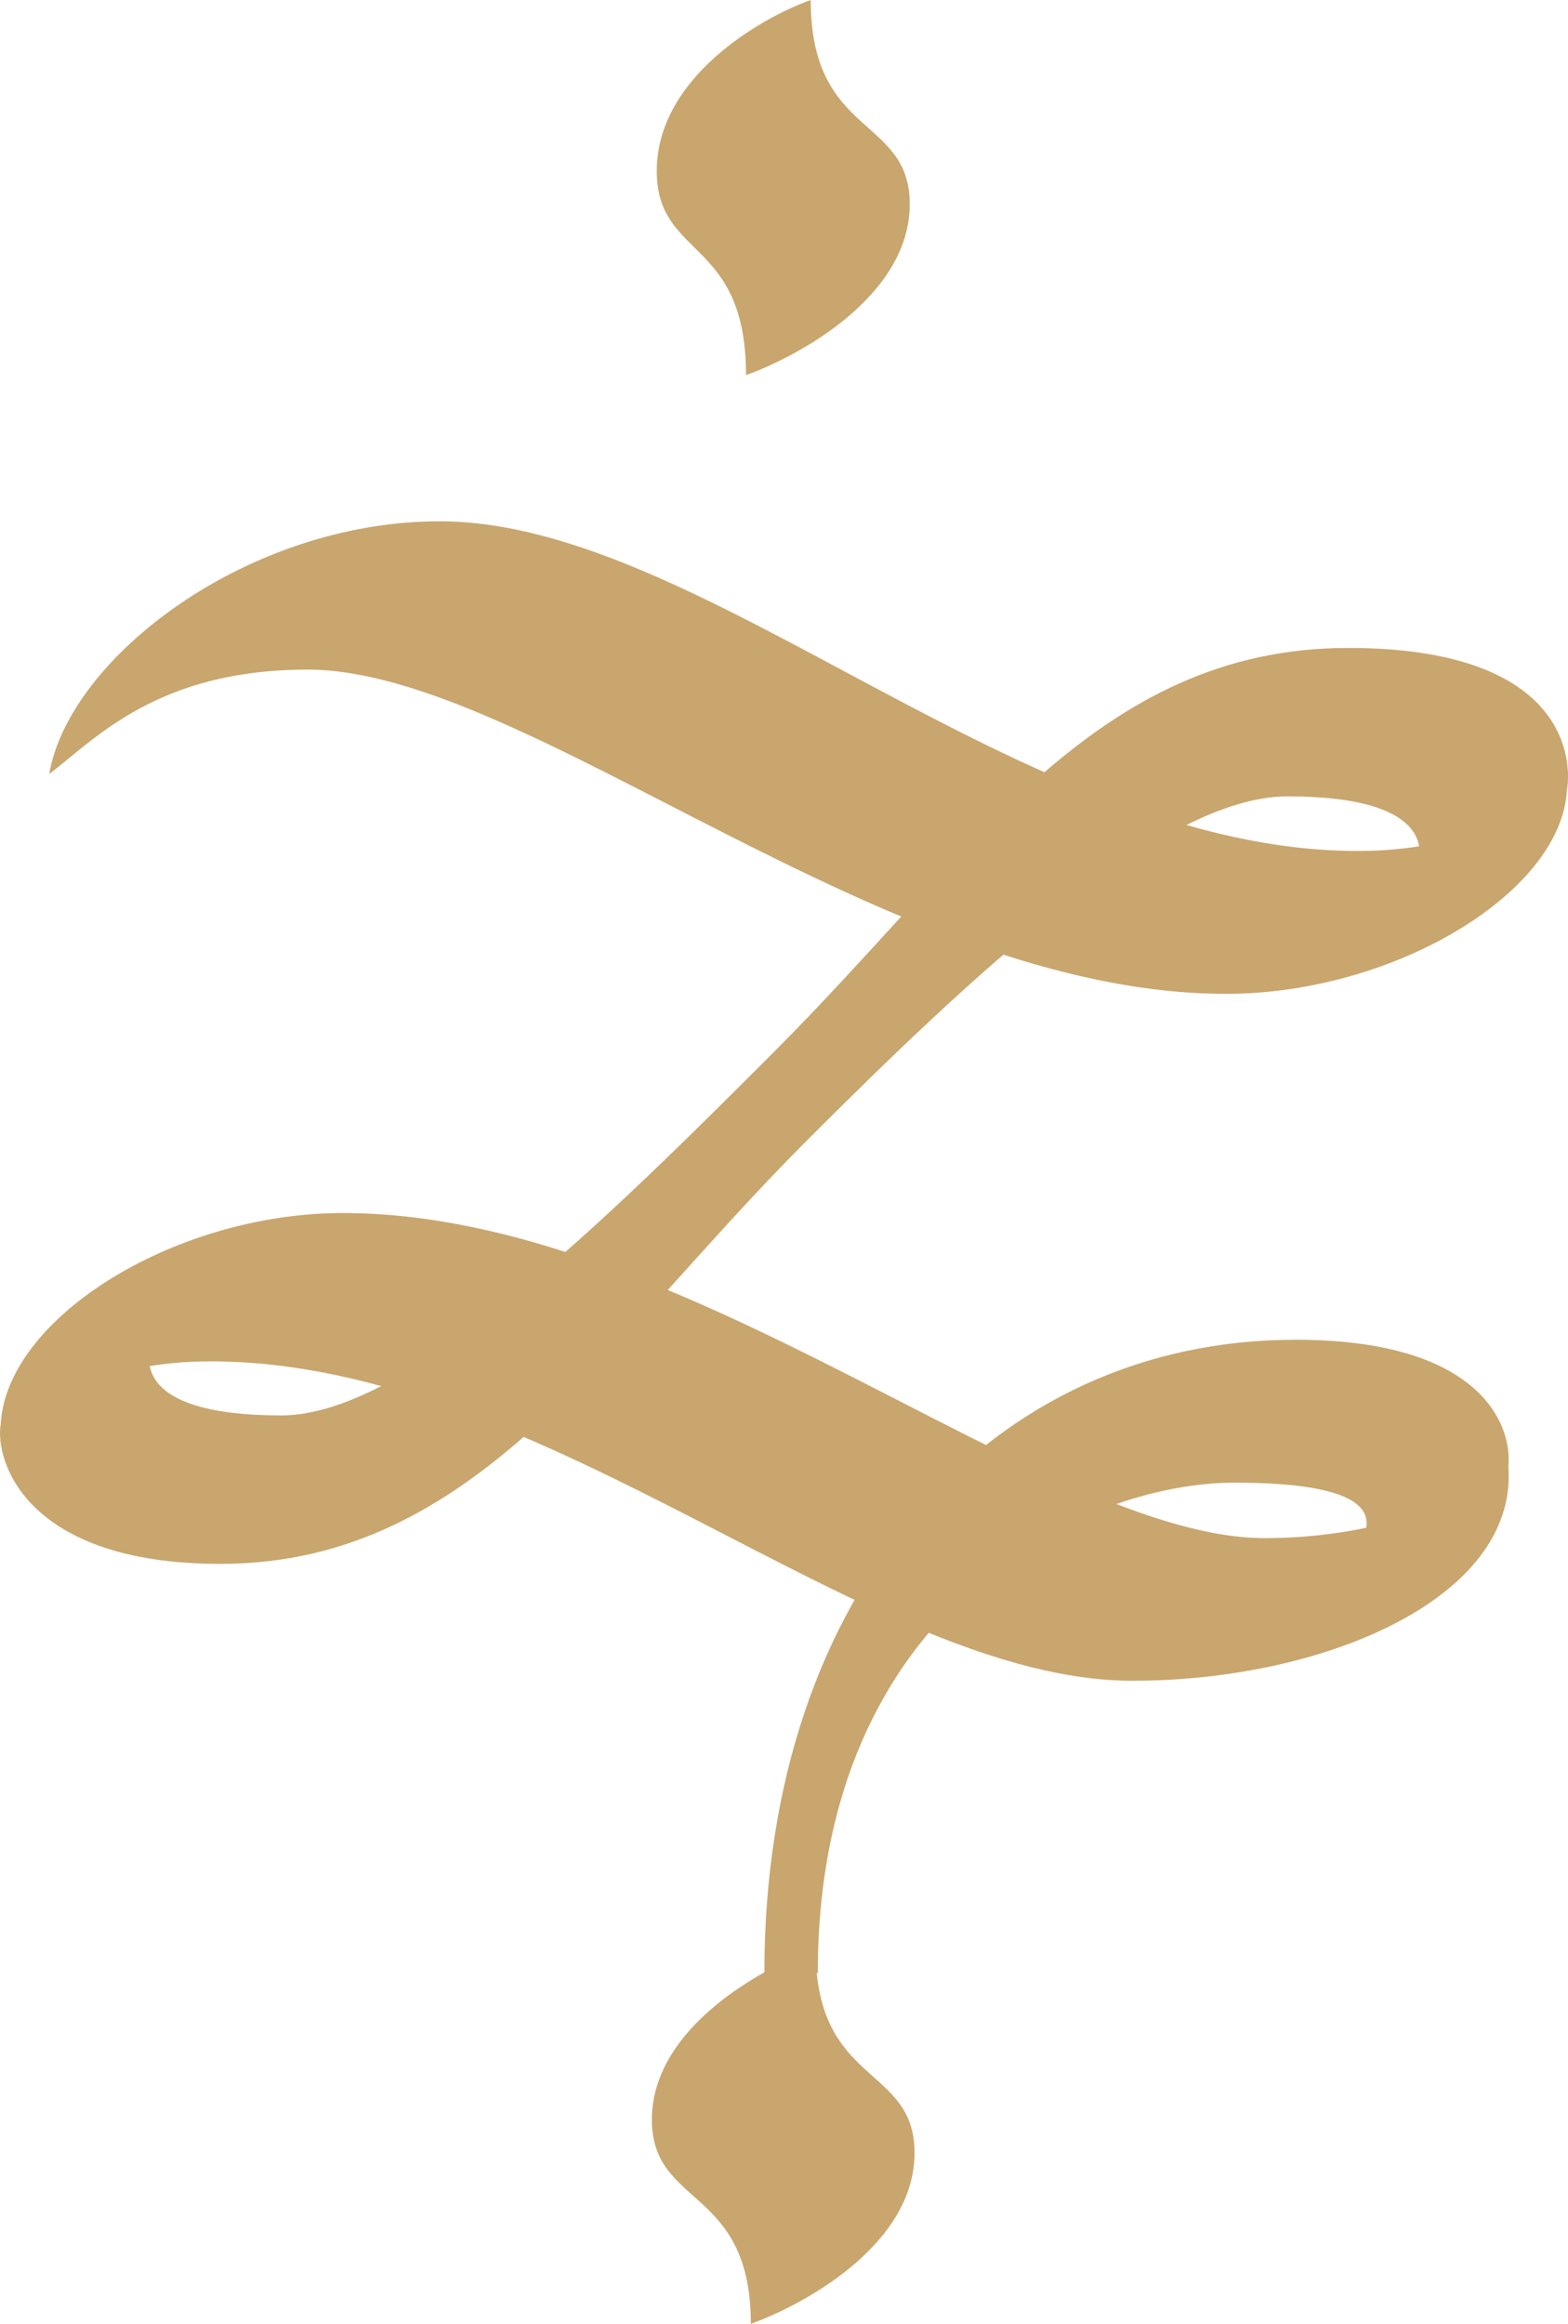 <svg width="27" height="40" viewBox="0 0 27 40" fill="none" xmlns="http://www.w3.org/2000/svg">
<path d="M22.306 23.061C17.093 23.061 13.162 27.335 13.162 33.962H14.082C14.082 27.625 18.698 25.521 21.259 25.521C23.82 25.521 23.707 26.195 23.33 26.7L25.967 25.28C26.061 24.68 25.666 23.061 22.306 23.061Z" fill="#C9A66E"/>
<path d="M26.984 13.585C27.078 12.981 26.88 11.153 23.218 11.153C18.862 11.153 16.722 14.709 13.339 18.095C10.425 21.013 7.038 24.364 4.843 24.364C2.282 24.364 2.395 23.347 2.771 22.838L0.01 24.529C-0.084 25.132 0.429 26.919 3.796 26.919C8.196 26.919 10.439 23.091 13.865 19.661C16.751 16.772 20.009 13.708 22.171 13.708C24.733 13.708 24.62 14.725 24.243 15.234L26.984 13.585Z" fill="#C9A66E"/>
<path d="M5.298 11.526C2.703 11.526 1.637 12.725 0.848 13.323C1.19 11.32 4.257 8.973 7.571 8.973C12.116 8.973 17.609 14.648 23.385 14.648C25.184 14.648 26.415 13.986 26.415 13.418C26.415 12.851 26.163 12.294 25.91 12.136C26.743 12.136 26.983 13.134 26.983 13.513C26.983 15.31 24.048 17.107 21.112 17.107C15.241 17.107 9.086 11.526 5.298 11.526Z" fill="#C9A66E"/>
<path d="M21.784 26.476C24.161 26.476 26.822 25.451 24.626 24.12C25.388 24.025 25.979 24.582 25.979 25.409C25.979 27.569 22.735 28.931 19.502 28.931C14.938 28.931 9.423 23.433 3.623 23.433C1.817 23.433 0.581 24.12 0.581 24.709C0.581 25.298 1.088 25.863 1.341 26.026C0.505 26.026 0.01 25.004 0.01 24.611C0.01 22.746 2.958 20.88 5.905 20.88C11.8 20.88 17.981 26.476 21.784 26.476Z" fill="#C9A66E"/>
<path d="M15.665 3.513C15.665 5.109 13.729 6.141 12.846 6.457C12.846 4.083 11.309 4.463 11.309 2.944C11.309 1.348 13.076 0.317 13.96 0C13.96 2.374 15.665 1.994 15.665 3.513Z" fill="#C9A66E"/>
<path d="M15.748 37.056C15.748 38.652 13.813 39.684 12.929 40C12.929 37.626 11.225 38.006 11.225 36.487C11.225 34.891 13.16 33.859 14.044 33.543C14.044 35.917 15.748 35.537 15.748 37.056Z" fill="#C9A66E"/>
</svg>

